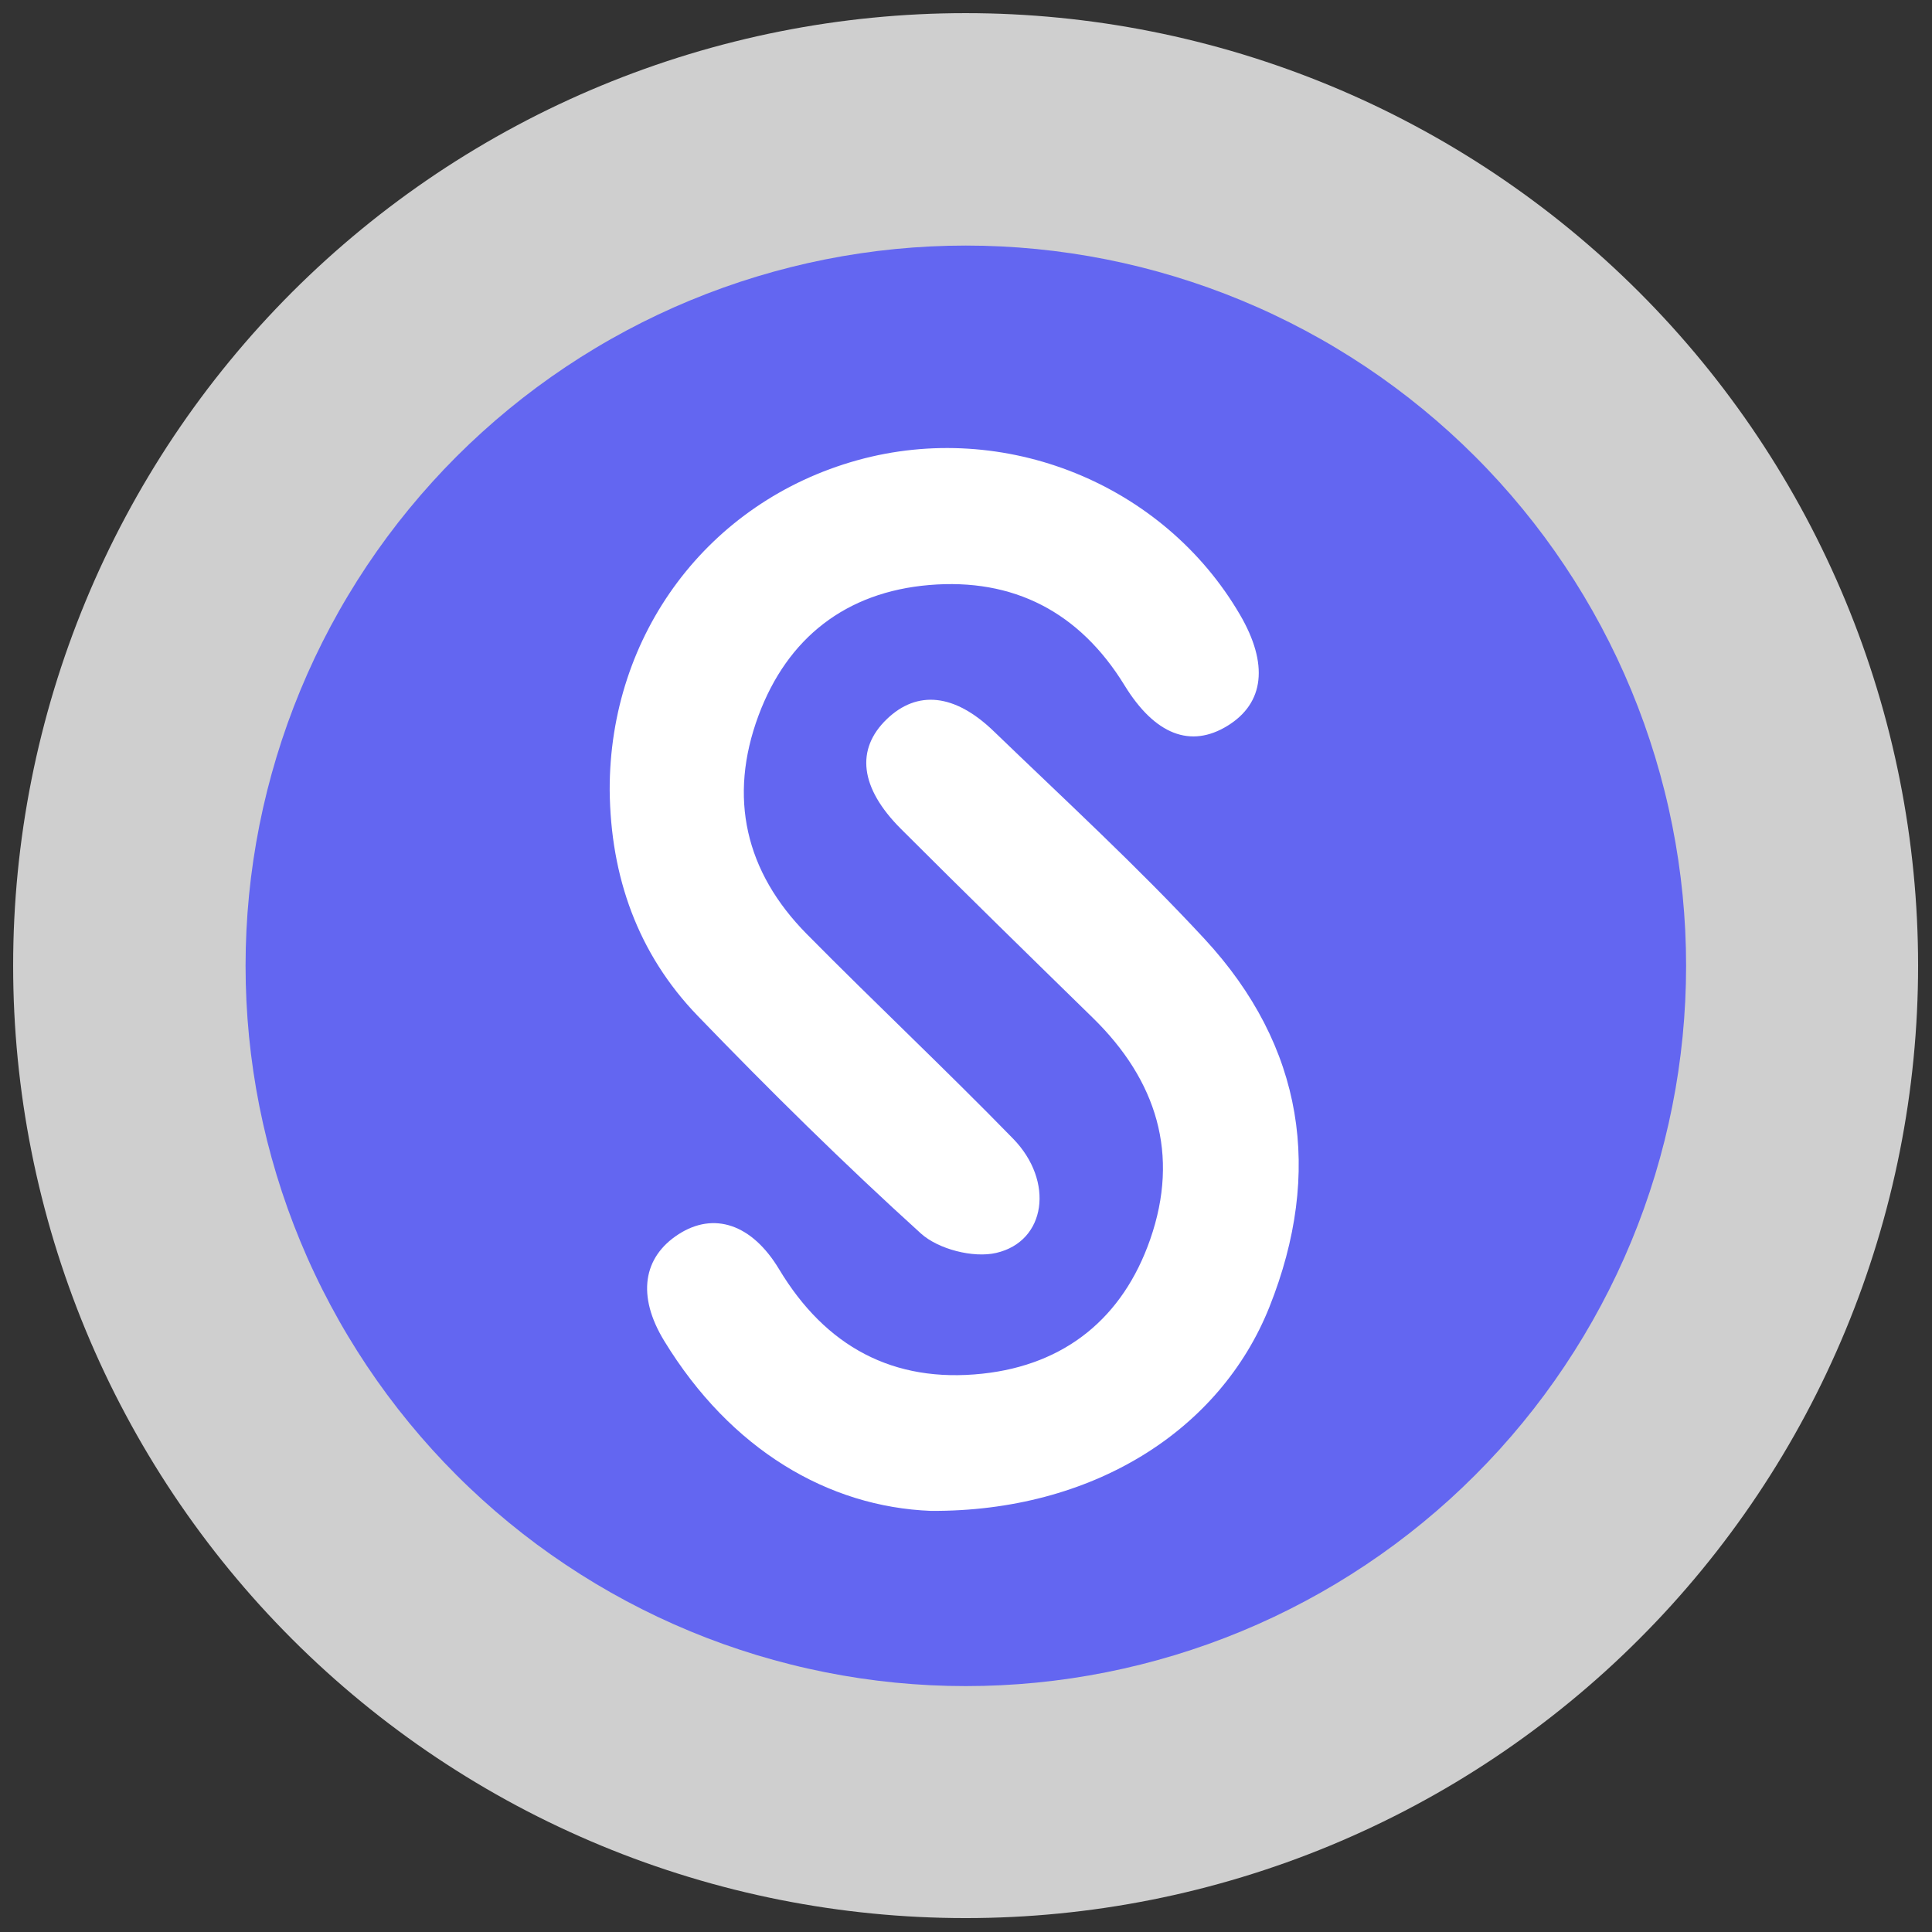 <svg xmlns="http://www.w3.org/2000/svg" xmlns:xlink="http://www.w3.org/1999/xlink" width="500" zoomAndPan="magnify" viewBox="0 0 375 375" height="500" preserveAspectRatio="xMidYMid meet" version="1.0"><rect x="0" y="0" width="375" height="375" fill="#333333" stroke="none"/><defs><filter x="0%" y="0%" width="100%" height="100%" id="1f6e9bb313"><feColorMatrix values="0 0 0 0 1 0 0 0 0 1 0 0 0 0 1 0 0 0 1 0" color-interpolation-filters="sRGB"/></filter><mask id="6e541a7d4a"><g filter="url(#1f6e9bb313)"><rect x="-37.5" width="450" fill="#000000" y="-37.5" height="450" fill-opacity="0.788"/></g></mask><clipPath id="debd42ae85"><path d="M 0.551 0.551 L 370.301 0.551 L 370.301 370.301 L 0.551 370.301 Z M 0.551 0.551 " clip-rule="nonzero"/></clipPath><clipPath id="ad4e473044"><rect x="0" width="371" y="0" height="371"/></clipPath><clipPath id="c9703b0274"><path d="M 47.664 47.664 L 327.27 47.664 L 327.27 327.27 L 47.664 327.27 Z M 47.664 47.664 " clip-rule="nonzero"/></clipPath><clipPath id="ebb338a725"><path d="M 125 135 L 253 135 L 253 293.668 L 125 293.668 Z M 125 135 " clip-rule="nonzero"/></clipPath><clipPath id="5558cae04d"><path d="M 118.234 86 L 245 86 L 245 244 L 118.234 244 Z M 118.234 86 " clip-rule="nonzero"/></clipPath></defs><g mask="url(#6e541a7d4a)"><g transform="matrix(1, 0, 0, 1, 2, 2)"><g clip-path="url(#ad4e473044)"><g clip-path="url(#debd42ae85)"><path fill="#f9f9f9" d="M 370.301 185.426 C 370.301 188.453 370.227 191.477 370.078 194.496 C 369.93 197.52 369.707 200.535 369.41 203.547 C 369.113 206.559 368.746 209.559 368.301 212.555 C 367.855 215.547 367.34 218.527 366.75 221.492 C 366.16 224.461 365.496 227.414 364.762 230.348 C 364.027 233.281 363.219 236.199 362.34 239.094 C 361.461 241.988 360.512 244.859 359.496 247.707 C 358.477 250.559 357.387 253.379 356.23 256.176 C 355.07 258.969 353.844 261.734 352.551 264.469 C 351.258 267.207 349.898 269.906 348.473 272.574 C 347.047 275.246 345.555 277.875 344 280.473 C 342.445 283.066 340.824 285.621 339.145 288.137 C 337.465 290.652 335.723 293.125 333.918 295.555 C 332.117 297.988 330.258 300.371 328.336 302.711 C 326.418 305.047 324.441 307.34 322.41 309.582 C 320.379 311.824 318.293 314.012 316.152 316.152 C 314.012 318.293 311.824 320.379 309.582 322.41 C 307.34 324.441 305.047 326.418 302.711 328.336 C 300.371 330.258 297.988 332.117 295.555 333.918 C 293.125 335.723 290.652 337.465 288.137 339.145 C 285.621 340.824 283.066 342.445 280.473 344 C 277.875 345.555 275.246 347.047 272.574 348.473 C 269.906 349.898 267.207 351.258 264.469 352.551 C 261.734 353.844 258.969 355.07 256.176 356.23 C 253.379 357.387 250.559 358.477 247.707 359.496 C 244.859 360.512 241.988 361.461 239.094 362.34 C 236.199 363.219 233.281 364.027 230.348 364.762 C 227.414 365.496 224.461 366.16 221.492 366.75 C 218.527 367.34 215.547 367.855 212.555 368.301 C 209.559 368.746 206.559 369.113 203.547 369.41 C 200.535 369.707 197.52 369.93 194.496 370.078 C 191.477 370.227 188.453 370.301 185.426 370.301 C 182.402 370.301 179.379 370.227 176.355 370.078 C 173.332 369.93 170.316 369.707 167.305 369.41 C 164.293 369.113 161.293 368.746 158.301 368.301 C 155.309 367.855 152.328 367.34 149.359 366.75 C 146.391 366.16 143.441 365.496 140.504 364.762 C 137.57 364.027 134.656 363.219 131.762 362.34 C 128.863 361.461 125.992 360.512 123.145 359.496 C 120.297 358.477 117.473 357.387 114.68 356.23 C 111.883 355.07 109.117 353.844 106.383 352.551 C 103.648 351.258 100.945 349.898 98.277 348.473 C 95.609 347.047 92.977 345.555 90.383 344 C 87.785 342.445 85.23 340.824 82.715 339.145 C 80.199 337.465 77.727 335.723 75.297 333.918 C 72.867 332.117 70.48 330.258 68.145 328.336 C 65.805 326.418 63.516 324.441 61.273 322.41 C 59.031 320.379 56.84 318.293 54.699 316.152 C 52.562 314.012 50.477 311.824 48.441 309.582 C 46.41 307.34 44.438 305.047 42.516 302.711 C 40.598 300.371 38.734 297.988 36.934 295.555 C 35.133 293.125 33.391 290.652 31.707 288.137 C 30.027 285.621 28.41 283.066 26.855 280.473 C 25.297 277.875 23.809 275.246 22.383 272.574 C 20.953 269.906 19.594 267.207 18.301 264.469 C 17.008 261.734 15.781 258.969 14.625 256.176 C 13.465 253.379 12.379 250.559 11.359 247.707 C 10.34 244.859 9.391 241.988 8.512 239.094 C 7.633 236.199 6.828 233.281 6.094 230.348 C 5.355 227.414 4.695 224.461 4.105 221.492 C 3.512 218.527 2.996 215.547 2.551 212.555 C 2.109 209.559 1.738 206.559 1.441 203.547 C 1.145 200.535 0.922 197.52 0.773 194.496 C 0.625 191.477 0.551 188.453 0.551 185.426 C 0.551 182.402 0.625 179.379 0.773 176.355 C 0.922 173.332 1.145 170.316 1.441 167.305 C 1.738 164.293 2.109 161.293 2.551 158.301 C 2.996 155.309 3.512 152.328 4.105 149.359 C 4.695 146.391 5.355 143.441 6.094 140.504 C 6.828 137.57 7.633 134.656 8.512 131.762 C 9.391 128.863 10.34 125.992 11.359 123.145 C 12.379 120.297 13.465 117.473 14.625 114.68 C 15.781 111.883 17.008 109.117 18.301 106.383 C 19.594 103.648 20.953 100.945 22.383 98.277 C 23.809 95.609 25.297 92.977 26.855 90.383 C 28.41 87.785 30.027 85.23 31.707 82.715 C 33.391 80.199 35.133 77.727 36.934 75.297 C 38.734 72.867 40.598 70.48 42.516 68.145 C 44.438 65.805 46.41 63.516 48.441 61.273 C 50.477 59.031 52.562 56.84 54.699 54.699 C 56.84 52.562 59.031 50.477 61.273 48.441 C 63.516 46.41 65.805 44.438 68.145 42.516 C 70.48 40.598 72.867 38.734 75.297 36.934 C 77.727 35.133 80.199 33.391 82.715 31.707 C 85.23 30.027 87.785 28.41 90.383 26.855 C 92.977 25.297 95.609 23.809 98.277 22.383 C 100.945 20.953 103.648 19.594 106.383 18.301 C 109.117 17.008 111.883 15.781 114.68 14.625 C 117.473 13.465 120.297 12.379 123.145 11.359 C 125.992 10.34 128.863 9.391 131.762 8.512 C 134.656 7.633 137.57 6.828 140.504 6.094 C 143.441 5.355 146.391 4.695 149.359 4.105 C 152.328 3.512 155.309 2.996 158.301 2.551 C 161.293 2.109 164.293 1.738 167.305 1.441 C 170.316 1.145 173.332 0.922 176.355 0.773 C 179.379 0.625 182.402 0.551 185.426 0.551 C 188.453 0.551 191.477 0.625 194.496 0.773 C 197.52 0.922 200.535 1.145 203.547 1.441 C 206.559 1.738 209.559 2.109 212.555 2.551 C 215.547 2.996 218.527 3.512 221.492 4.105 C 224.461 4.695 227.414 5.355 230.348 6.094 C 233.281 6.828 236.199 7.633 239.094 8.512 C 241.988 9.391 244.859 10.34 247.707 11.359 C 250.559 12.379 253.379 13.465 256.176 14.625 C 258.969 15.781 261.734 17.008 264.473 18.301 C 267.207 19.594 269.906 20.953 272.574 22.383 C 275.246 23.809 277.875 25.297 280.473 26.855 C 283.066 28.41 285.621 30.027 288.137 31.707 C 290.652 33.391 293.125 35.133 295.555 36.934 C 297.988 38.734 300.371 40.598 302.711 42.516 C 305.047 44.438 307.34 46.41 309.582 48.441 C 311.824 50.477 314.012 52.562 316.152 54.699 C 318.293 56.84 320.379 59.031 322.41 61.273 C 324.441 63.516 326.418 65.805 328.336 68.145 C 330.258 70.48 332.117 72.867 333.918 75.297 C 335.723 77.727 337.465 80.199 339.145 82.715 C 340.824 85.23 342.445 87.785 344 90.383 C 345.555 92.977 347.047 95.609 348.473 98.277 C 349.898 100.945 351.258 103.648 352.551 106.383 C 353.844 109.117 355.07 111.883 356.23 114.68 C 357.387 117.473 358.477 120.297 359.496 123.145 C 360.512 125.992 361.461 128.863 362.34 131.762 C 363.219 134.656 364.027 137.57 364.762 140.504 C 365.496 143.441 366.16 146.391 366.75 149.359 C 367.34 152.328 367.855 155.309 368.301 158.301 C 368.746 161.293 369.113 164.293 369.41 167.305 C 369.707 170.316 369.93 173.332 370.078 176.355 C 370.227 179.379 370.301 182.402 370.301 185.426 Z M 370.301 185.426 " fill-opacity="1" fill-rule="nonzero"/></g></g></g></g><g clip-path="url(#c9703b0274)"><path fill="#6366f1" d="M 327.27 187.465 C 327.27 189.754 327.215 192.039 327.102 194.324 C 326.988 196.613 326.82 198.891 326.598 201.168 C 326.371 203.445 326.094 205.715 325.758 207.98 C 325.422 210.242 325.031 212.496 324.582 214.742 C 324.137 216.984 323.637 219.215 323.078 221.438 C 322.523 223.656 321.914 225.859 321.25 228.051 C 320.586 230.238 319.867 232.41 319.098 234.566 C 318.328 236.719 317.504 238.852 316.629 240.965 C 315.754 243.082 314.824 245.172 313.848 247.238 C 312.867 249.309 311.84 251.352 310.762 253.367 C 309.684 255.387 308.555 257.379 307.379 259.34 C 306.203 261.301 304.98 263.234 303.707 265.137 C 302.438 267.039 301.121 268.91 299.758 270.746 C 298.395 272.586 296.988 274.387 295.535 276.156 C 294.086 277.926 292.59 279.656 291.055 281.352 C 289.516 283.047 287.941 284.703 286.32 286.32 C 284.703 287.941 283.047 289.516 281.352 291.055 C 279.656 292.59 277.926 294.086 276.156 295.535 C 274.387 296.988 272.586 298.395 270.746 299.758 C 268.91 301.121 267.039 302.438 265.137 303.707 C 263.234 304.98 261.301 306.203 259.34 307.379 C 257.379 308.555 255.387 309.684 253.367 310.762 C 251.352 311.84 249.309 312.867 247.238 313.848 C 245.172 314.824 243.082 315.754 240.965 316.629 C 238.852 317.504 236.719 318.328 234.566 319.098 C 232.41 319.867 230.238 320.586 228.051 321.25 C 225.859 321.914 223.656 322.523 221.438 323.078 C 219.215 323.637 216.984 324.137 214.742 324.582 C 212.496 325.031 210.242 325.422 207.98 325.758 C 205.715 326.094 203.445 326.371 201.168 326.598 C 198.891 326.82 196.613 326.988 194.324 327.102 C 192.039 327.215 189.754 327.27 187.465 327.27 C 185.18 327.27 182.891 327.215 180.605 327.102 C 178.32 326.988 176.039 326.82 173.762 326.598 C 171.484 326.371 169.215 326.094 166.953 325.758 C 164.691 325.422 162.438 325.031 160.191 324.582 C 157.949 324.137 155.715 323.637 153.496 323.078 C 151.277 322.523 149.074 321.914 146.883 321.25 C 144.695 320.586 142.523 319.867 140.367 319.098 C 138.215 318.328 136.078 317.504 133.965 316.629 C 131.852 315.754 129.762 314.824 127.691 313.848 C 125.625 312.867 123.582 311.84 121.562 310.762 C 119.547 309.684 117.555 308.555 115.594 307.379 C 113.629 306.203 111.699 304.98 109.797 303.707 C 107.895 302.438 106.023 301.121 104.184 299.758 C 102.348 298.395 100.543 296.988 98.777 295.535 C 97.008 294.086 95.273 292.59 93.582 291.055 C 91.887 289.516 90.227 287.941 88.609 286.32 C 86.992 284.703 85.414 283.047 83.879 281.352 C 82.344 279.656 80.848 277.926 79.398 276.156 C 77.945 274.387 76.539 272.586 75.176 270.746 C 73.812 268.91 72.496 267.039 71.223 265.137 C 69.953 263.234 68.73 261.301 67.555 259.34 C 66.375 257.379 65.25 255.387 64.172 253.367 C 63.094 251.352 62.062 249.309 61.086 247.238 C 60.105 245.172 59.18 243.082 58.305 240.965 C 57.43 238.852 56.605 236.719 55.836 234.566 C 55.066 232.41 54.348 230.238 53.684 228.051 C 53.02 225.859 52.41 223.656 51.852 221.438 C 51.297 219.215 50.797 216.984 50.348 214.742 C 49.902 212.496 49.512 210.242 49.176 207.98 C 48.84 205.715 48.559 203.445 48.336 201.168 C 48.113 198.891 47.945 196.613 47.832 194.324 C 47.719 192.039 47.664 189.754 47.664 187.465 C 47.664 185.18 47.719 182.891 47.832 180.605 C 47.945 178.32 48.113 176.039 48.336 173.762 C 48.559 171.484 48.84 169.215 49.176 166.953 C 49.512 164.691 49.902 162.438 50.348 160.191 C 50.797 157.949 51.297 155.715 51.852 153.496 C 52.41 151.277 53.02 149.074 53.684 146.883 C 54.348 144.695 55.066 142.523 55.836 140.367 C 56.605 138.215 57.43 136.078 58.305 133.965 C 59.18 131.852 60.105 129.762 61.086 127.691 C 62.062 125.625 63.094 123.582 64.172 121.562 C 65.25 119.547 66.375 117.555 67.555 115.594 C 68.73 113.629 69.953 111.699 71.223 109.797 C 72.496 107.895 73.812 106.023 75.176 104.184 C 76.539 102.348 77.945 100.543 79.398 98.777 C 80.848 97.008 82.344 95.277 83.879 93.582 C 85.414 91.887 86.992 90.227 88.609 88.609 C 90.227 86.992 91.887 85.414 93.582 83.879 C 95.273 82.344 97.008 80.848 98.777 79.398 C 100.543 77.945 102.348 76.539 104.184 75.176 C 106.023 73.812 107.895 72.496 109.797 71.223 C 111.699 69.953 113.629 68.73 115.594 67.555 C 117.555 66.375 119.547 65.25 121.562 64.172 C 123.582 63.094 125.625 62.062 127.691 61.086 C 129.762 60.105 131.852 59.18 133.965 58.305 C 136.078 57.43 138.215 56.605 140.367 55.836 C 142.523 55.066 144.695 54.348 146.883 53.684 C 149.074 53.02 151.277 52.41 153.496 51.852 C 155.715 51.297 157.949 50.797 160.191 50.348 C 162.438 49.902 164.691 49.512 166.953 49.176 C 169.215 48.84 171.484 48.559 173.762 48.336 C 176.039 48.113 178.32 47.945 180.605 47.832 C 182.891 47.719 185.18 47.664 187.465 47.664 C 189.754 47.664 192.039 47.719 194.324 47.832 C 196.613 47.945 198.891 48.113 201.168 48.336 C 203.445 48.559 205.715 48.84 207.98 49.176 C 210.242 49.512 212.496 49.902 214.742 50.348 C 216.984 50.797 219.215 51.297 221.438 51.852 C 223.656 52.41 225.859 53.02 228.051 53.684 C 230.238 54.348 232.41 55.066 234.566 55.836 C 236.719 56.605 238.852 57.43 240.965 58.305 C 243.082 59.18 245.172 60.105 247.238 61.086 C 249.309 62.062 251.352 63.094 253.371 64.172 C 255.387 65.25 257.379 66.375 259.34 67.555 C 261.301 68.73 263.234 69.953 265.137 71.223 C 267.039 72.496 268.91 73.812 270.746 75.176 C 272.586 76.539 274.387 77.945 276.156 79.398 C 277.926 80.848 279.656 82.344 281.352 83.879 C 283.047 85.414 284.703 86.992 286.32 88.609 C 287.941 90.227 289.516 91.887 291.055 93.582 C 292.59 95.277 294.086 97.008 295.535 98.777 C 296.988 100.543 298.395 102.348 299.758 104.184 C 301.121 106.023 302.438 107.895 303.707 109.797 C 304.98 111.699 306.203 113.629 307.379 115.594 C 308.555 117.555 309.684 119.547 310.762 121.562 C 311.84 123.582 312.867 125.625 313.848 127.691 C 314.824 129.762 315.754 131.852 316.629 133.965 C 317.504 136.078 318.328 138.215 319.098 140.367 C 319.867 142.523 320.586 144.695 321.25 146.883 C 321.914 149.074 322.523 151.277 323.078 153.496 C 323.637 155.715 324.137 157.949 324.582 160.191 C 325.031 162.438 325.422 164.691 325.758 166.953 C 326.094 169.215 326.371 171.484 326.598 173.762 C 326.82 176.039 326.988 178.32 327.102 180.605 C 327.215 182.891 327.27 185.18 327.27 187.465 Z M 327.27 187.465 " fill-opacity="1" fill-rule="nonzero"/></g><g clip-path="url(#ebb338a725)"><path fill="#ffffff" d="M 180.664 293.262 C 160.781 292.473 141.836 281.418 128.926 260.27 C 123.57 251.504 124.82 244 131.719 239.559 C 138.52 235.18 145.906 237.516 151.223 246.359 C 160.246 261.371 173.387 268.496 190.707 266.629 C 206.805 264.895 217.961 255.742 223.25 240.57 C 229.004 224.078 224.52 209.691 212.129 197.574 C 199.66 185.387 187.184 173.199 174.855 160.871 C 166.879 152.891 166.062 145.418 172.129 139.582 C 178.004 133.938 185.266 134.582 192.879 141.93 C 206.66 155.223 220.797 168.207 233.793 182.238 C 253.082 203.078 256.816 227.523 246.398 253.668 C 236.805 277.738 211.969 293.441 180.664 293.262 Z M 180.664 293.262 " fill-opacity="1" fill-rule="nonzero"/></g><g clip-path="url(#5558cae04d)"><path fill="#ffffff" d="M 118.34 153.395 C 118.246 123.066 137.5 97.379 166.375 89.34 C 194.922 81.395 225.828 93.863 240.68 119.32 C 246.262 128.887 245.414 136.469 238.273 140.867 C 231.121 145.273 224.172 142.641 218.266 133.016 C 209.543 118.805 196.723 112.156 180.328 113.555 C 164.223 114.926 152.848 123.777 147.23 138.875 C 141.316 154.762 144.664 169.23 156.609 181.312 C 169.82 194.684 183.527 207.559 196.645 221.02 C 204.68 229.266 203.059 240.953 193.359 243.191 C 188.918 244.219 182.125 242.48 178.738 239.41 C 163.805 225.879 149.43 211.691 135.43 197.184 C 123.785 185.121 118.508 170.141 118.34 153.395 Z M 118.34 153.395 " fill-opacity="1" fill-rule="nonzero"/></g></svg>